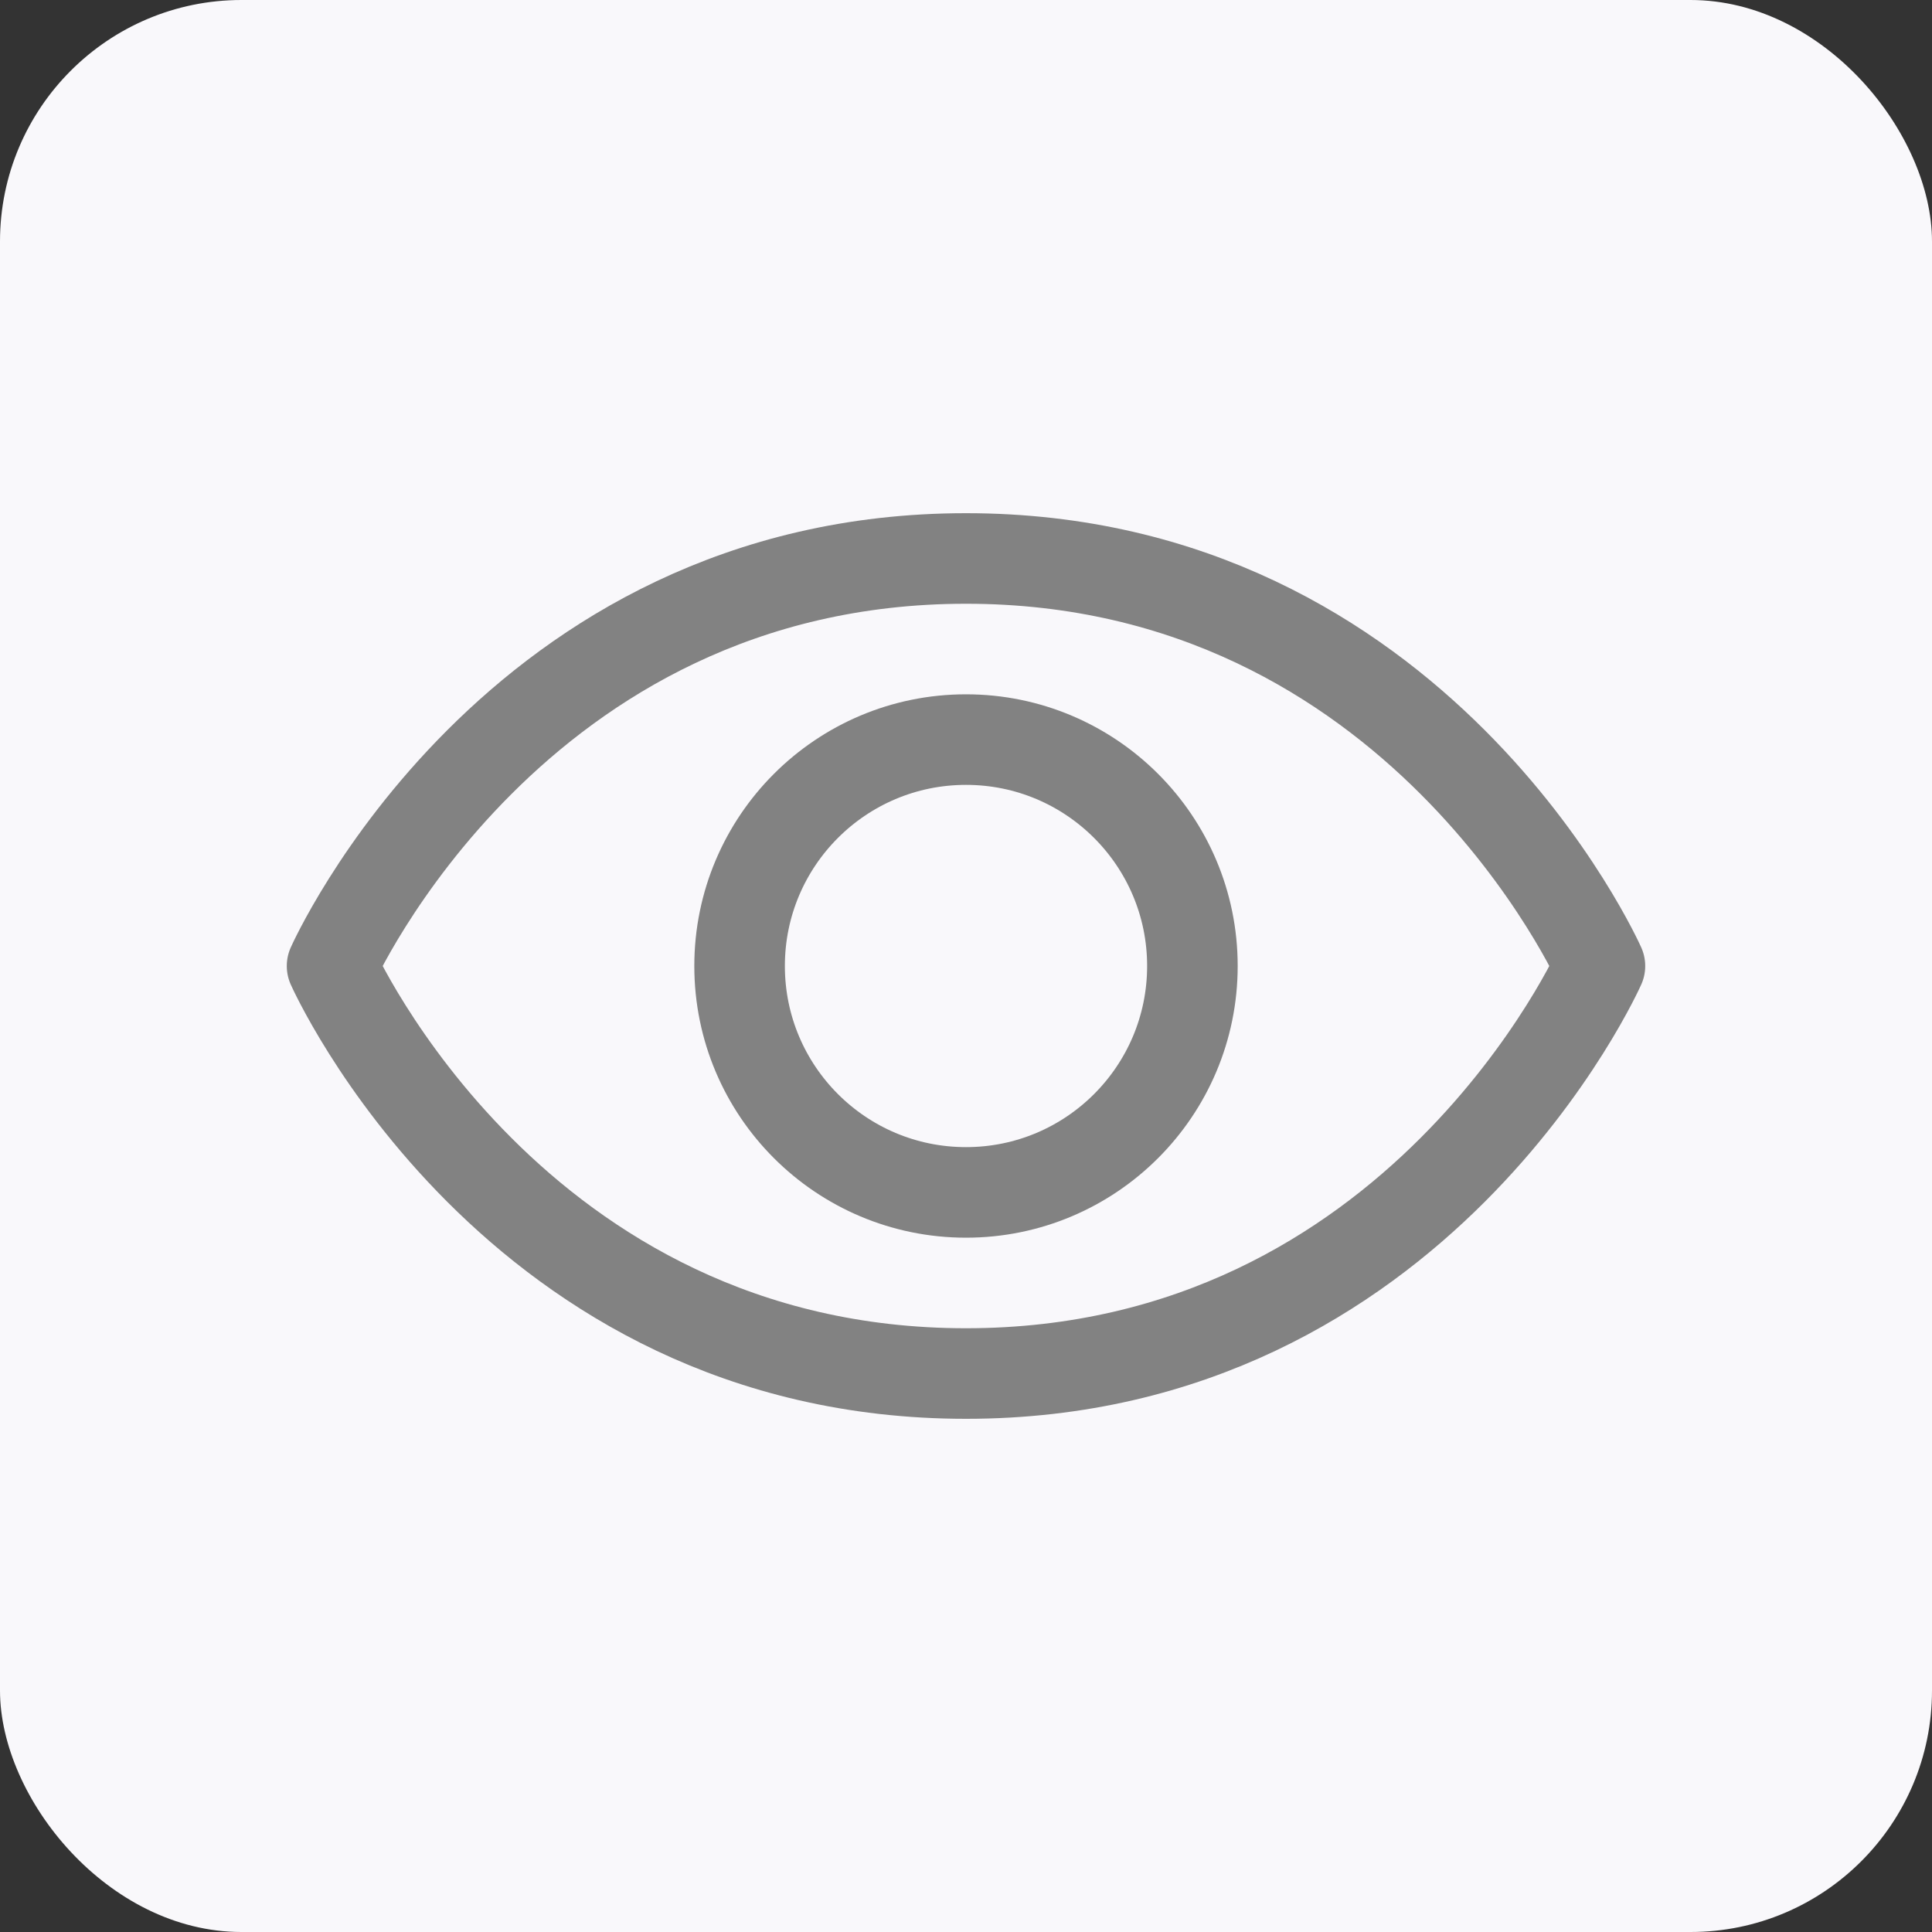 <svg width="32" height="32" viewBox="0 0 32 32" fill="none" xmlns="http://www.w3.org/2000/svg">
<rect x="0" y="0" width="32" height="32" fill="#333333" stroke="none"/>
<rect width="32" height="32" rx="4" fill="#F9F8FB"/>
<g clip-path="url(#clip0_1311_12133)">
<path d="M16 9.25C8.5 9.25 5.5 16 5.5 16C5.5 16 8.5 22.75 16 22.75C23.5 22.75 26.5 16 26.5 16C26.5 16 23.5 9.25 16 9.25Z" stroke="#828282" stroke-width="1.5" stroke-linecap="round" stroke-linejoin="round"/>
<path d="M16 19.75C18.071 19.75 19.75 18.071 19.75 16C19.75 13.929 18.071 12.25 16 12.25C13.929 12.25 12.25 13.929 12.25 16C12.25 18.071 13.929 19.75 16 19.75Z" stroke="#828282" stroke-width="1.5" stroke-linecap="round" stroke-linejoin="round"/>
</g>
<defs>
<clipPath id="clip0_1311_12133">
<rect width="24" height="24" fill="white" transform="translate(4 4)"/>
</clipPath>
</defs>
</svg>

